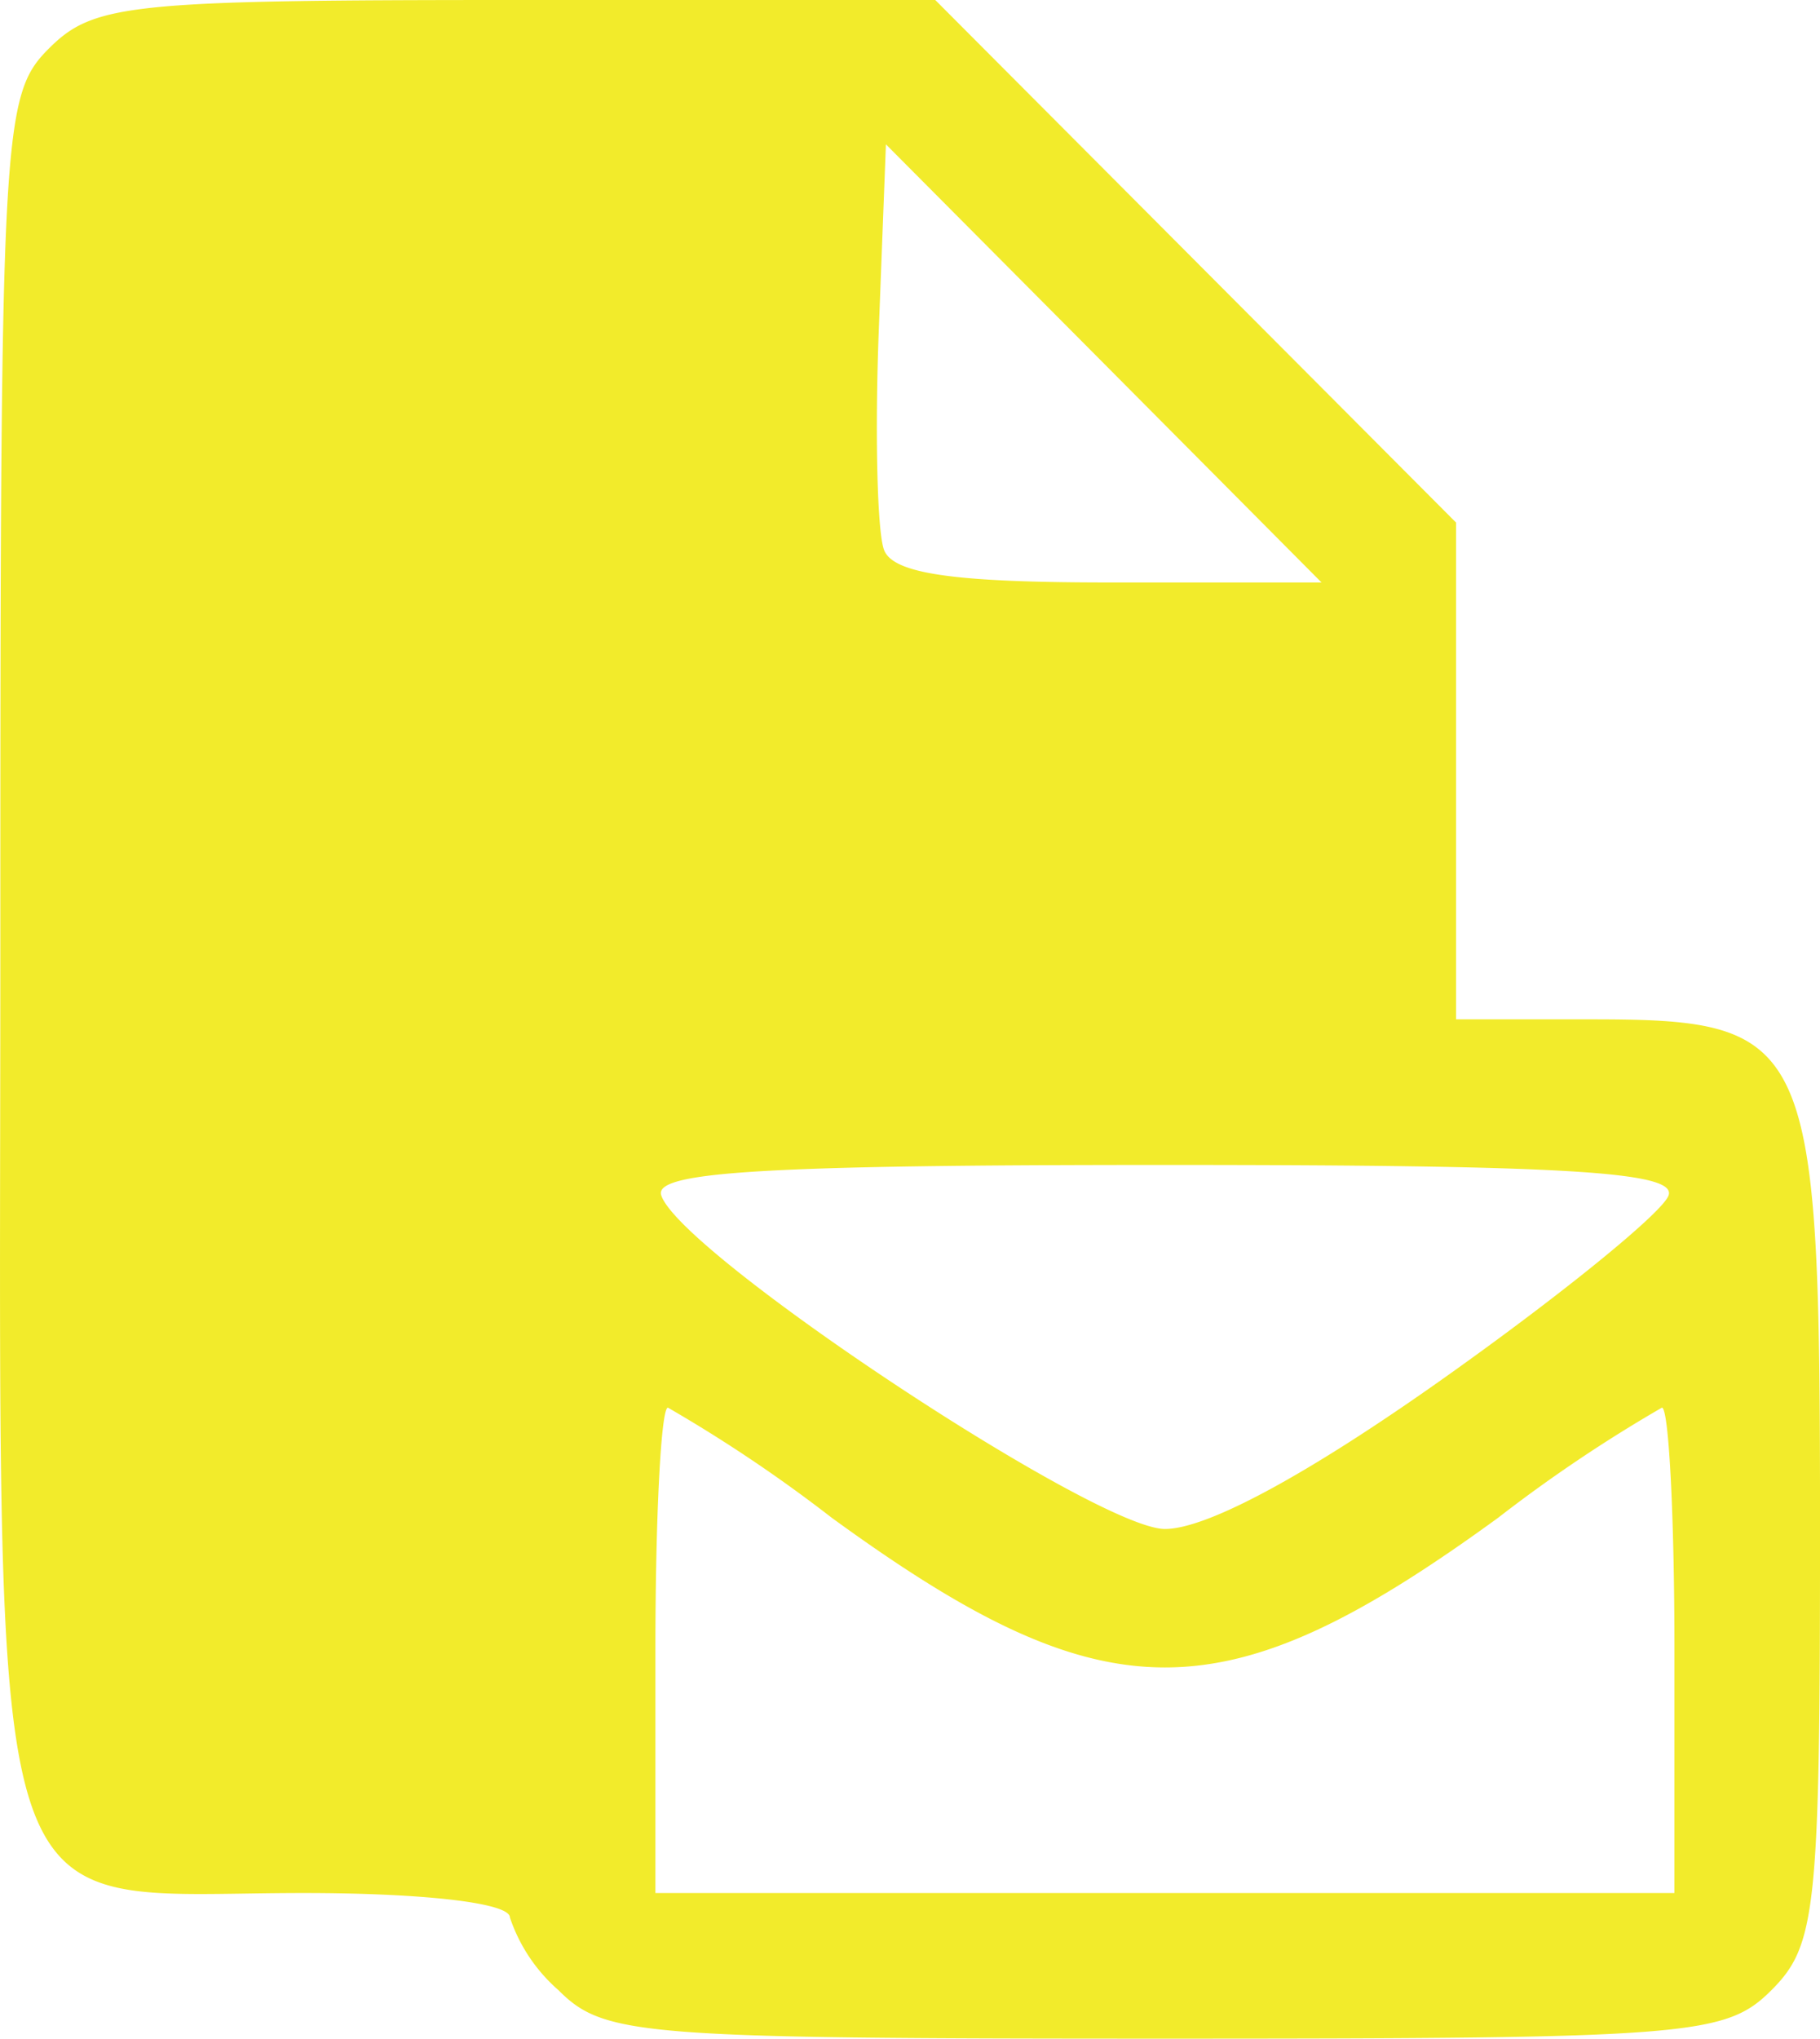 <svg xmlns="http://www.w3.org/2000/svg" width="75.013" height="84" viewBox="0 0 75.013 84">
  <g id="g1193" transform="translate(-7.493 -3)">
    <path id="path1254" d="M30.507,85a6.878,6.878,0,0,1-2-3c0-.588-3.5-1-8.5-1-13.418,0-12.5,2.864-12.5-39,0-33.667.076-35.076,2-37,1.846-1.846,3.333-2,19.267-2H46.041L56.774,13.766,67.507,24.533V45h5.5c9.187,0,9.5.692,9.5,21,0,15.667-.157,17.157-2,19-1.884,1.884-3.333,2-25,2s-23.116-.116-25-2Zm46-14c0-5.5-.232-10-.516-10a60.193,60.193,0,0,0-6.746,4.534c-11.307,8.228-16.169,8.228-27.476,0A60.187,60.187,0,0,0,35.022,61c-.284,0-.516,4.5-.516,10V81h42ZM67.051,59.75c4.846-3.437,8.993-6.812,9.216-7.5C76.584,51.277,71.99,51,55.507,51s-21.077.277-20.761,1.25C35.523,54.646,52.667,66,55.507,66,57.254,66,61.421,63.744,67.051,59.75ZM52.986,17.973,44.007,8.947l-.295,7.688c-.162,4.229-.064,8.29.219,9.027C44.305,26.639,46.81,27,53.2,27h8.761Z" fill="#f2eb2b"/>
  </g>
</svg>
